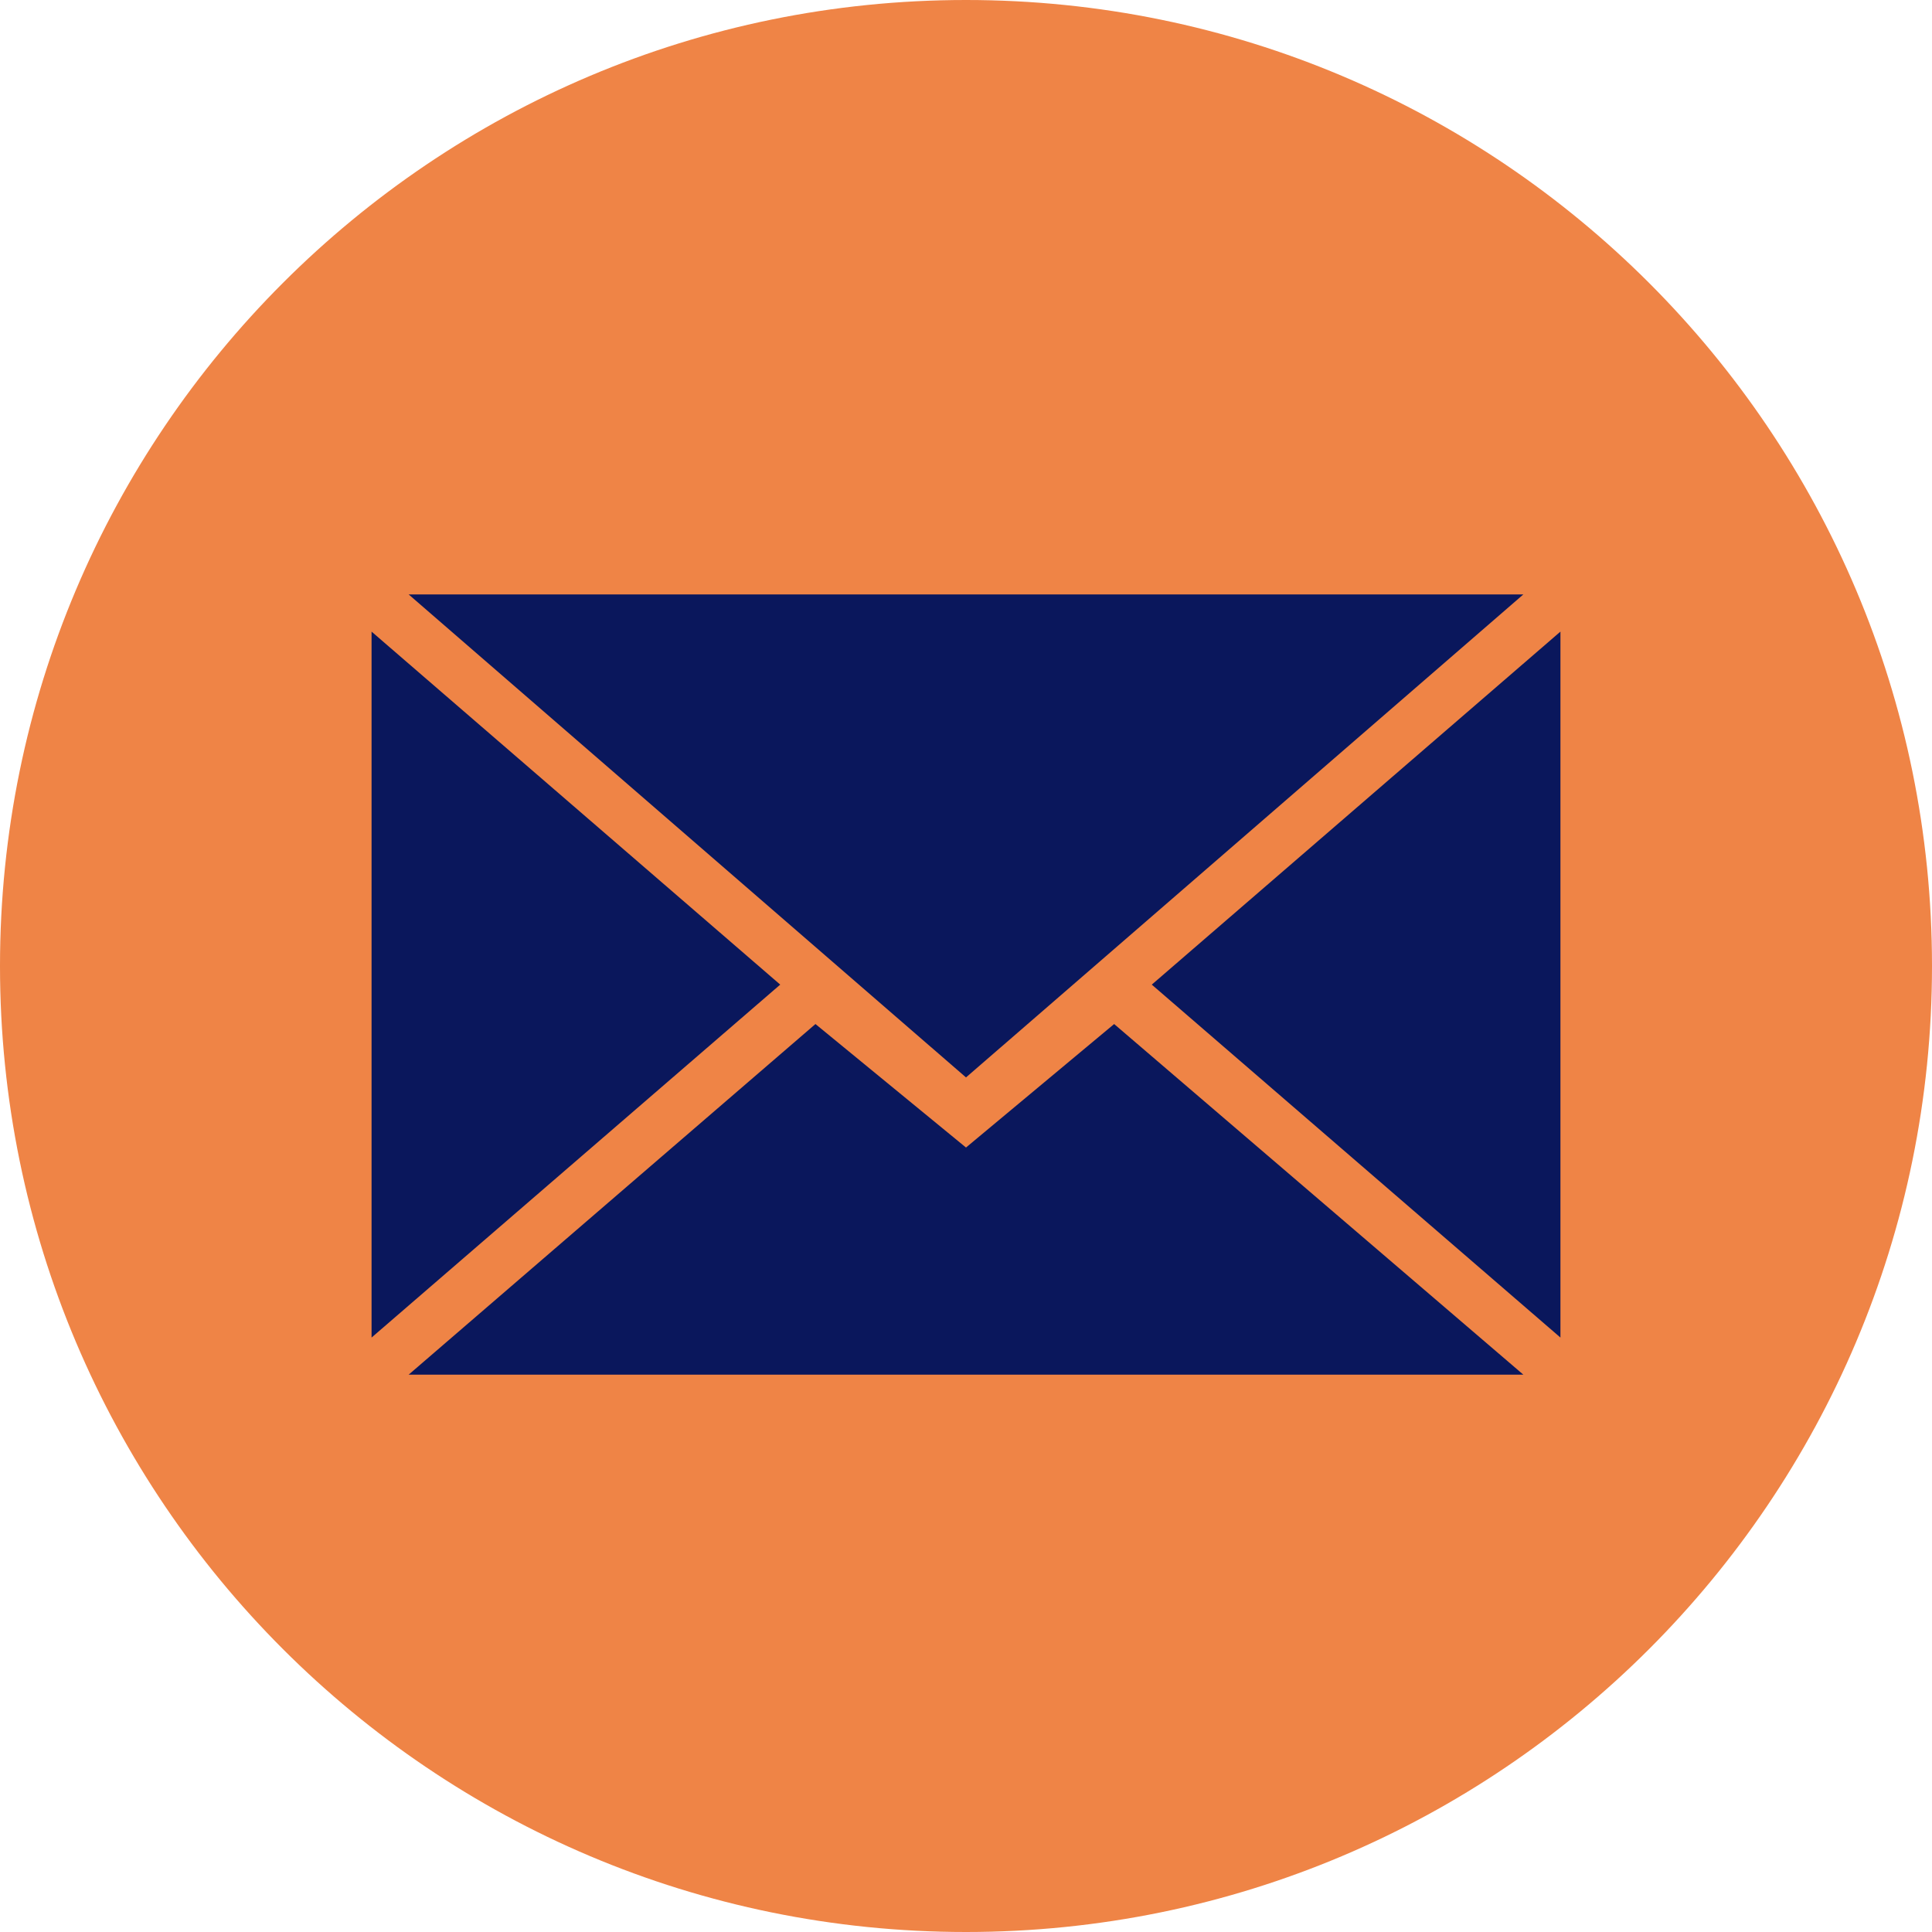 <svg width="25" height="25" viewBox="0 0 25 25" fill="none" xmlns="http://www.w3.org/2000/svg">
<path fill-rule="evenodd" clip-rule="evenodd" d="M12.5 25C19.404 25 25 19.404 25 12.5C25 5.596 19.404 0 12.5 0C5.596 0 0 5.596 0 12.5C0 19.404 5.596 25 12.5 25Z" fill="#EF8446"/>
<path fill-rule="evenodd" clip-rule="evenodd" d="M12.5 13.942L19.712 7.692H5.288L12.5 13.942ZM10.552 13.251L12.5 14.849L14.417 13.251L19.712 17.788H5.288L10.552 13.251ZM4.808 17.308V8.173L10.096 12.741L4.808 17.308ZM20.192 17.308V8.173L14.904 12.741L20.192 17.308Z" fill="#0A175C"/>
</svg>
